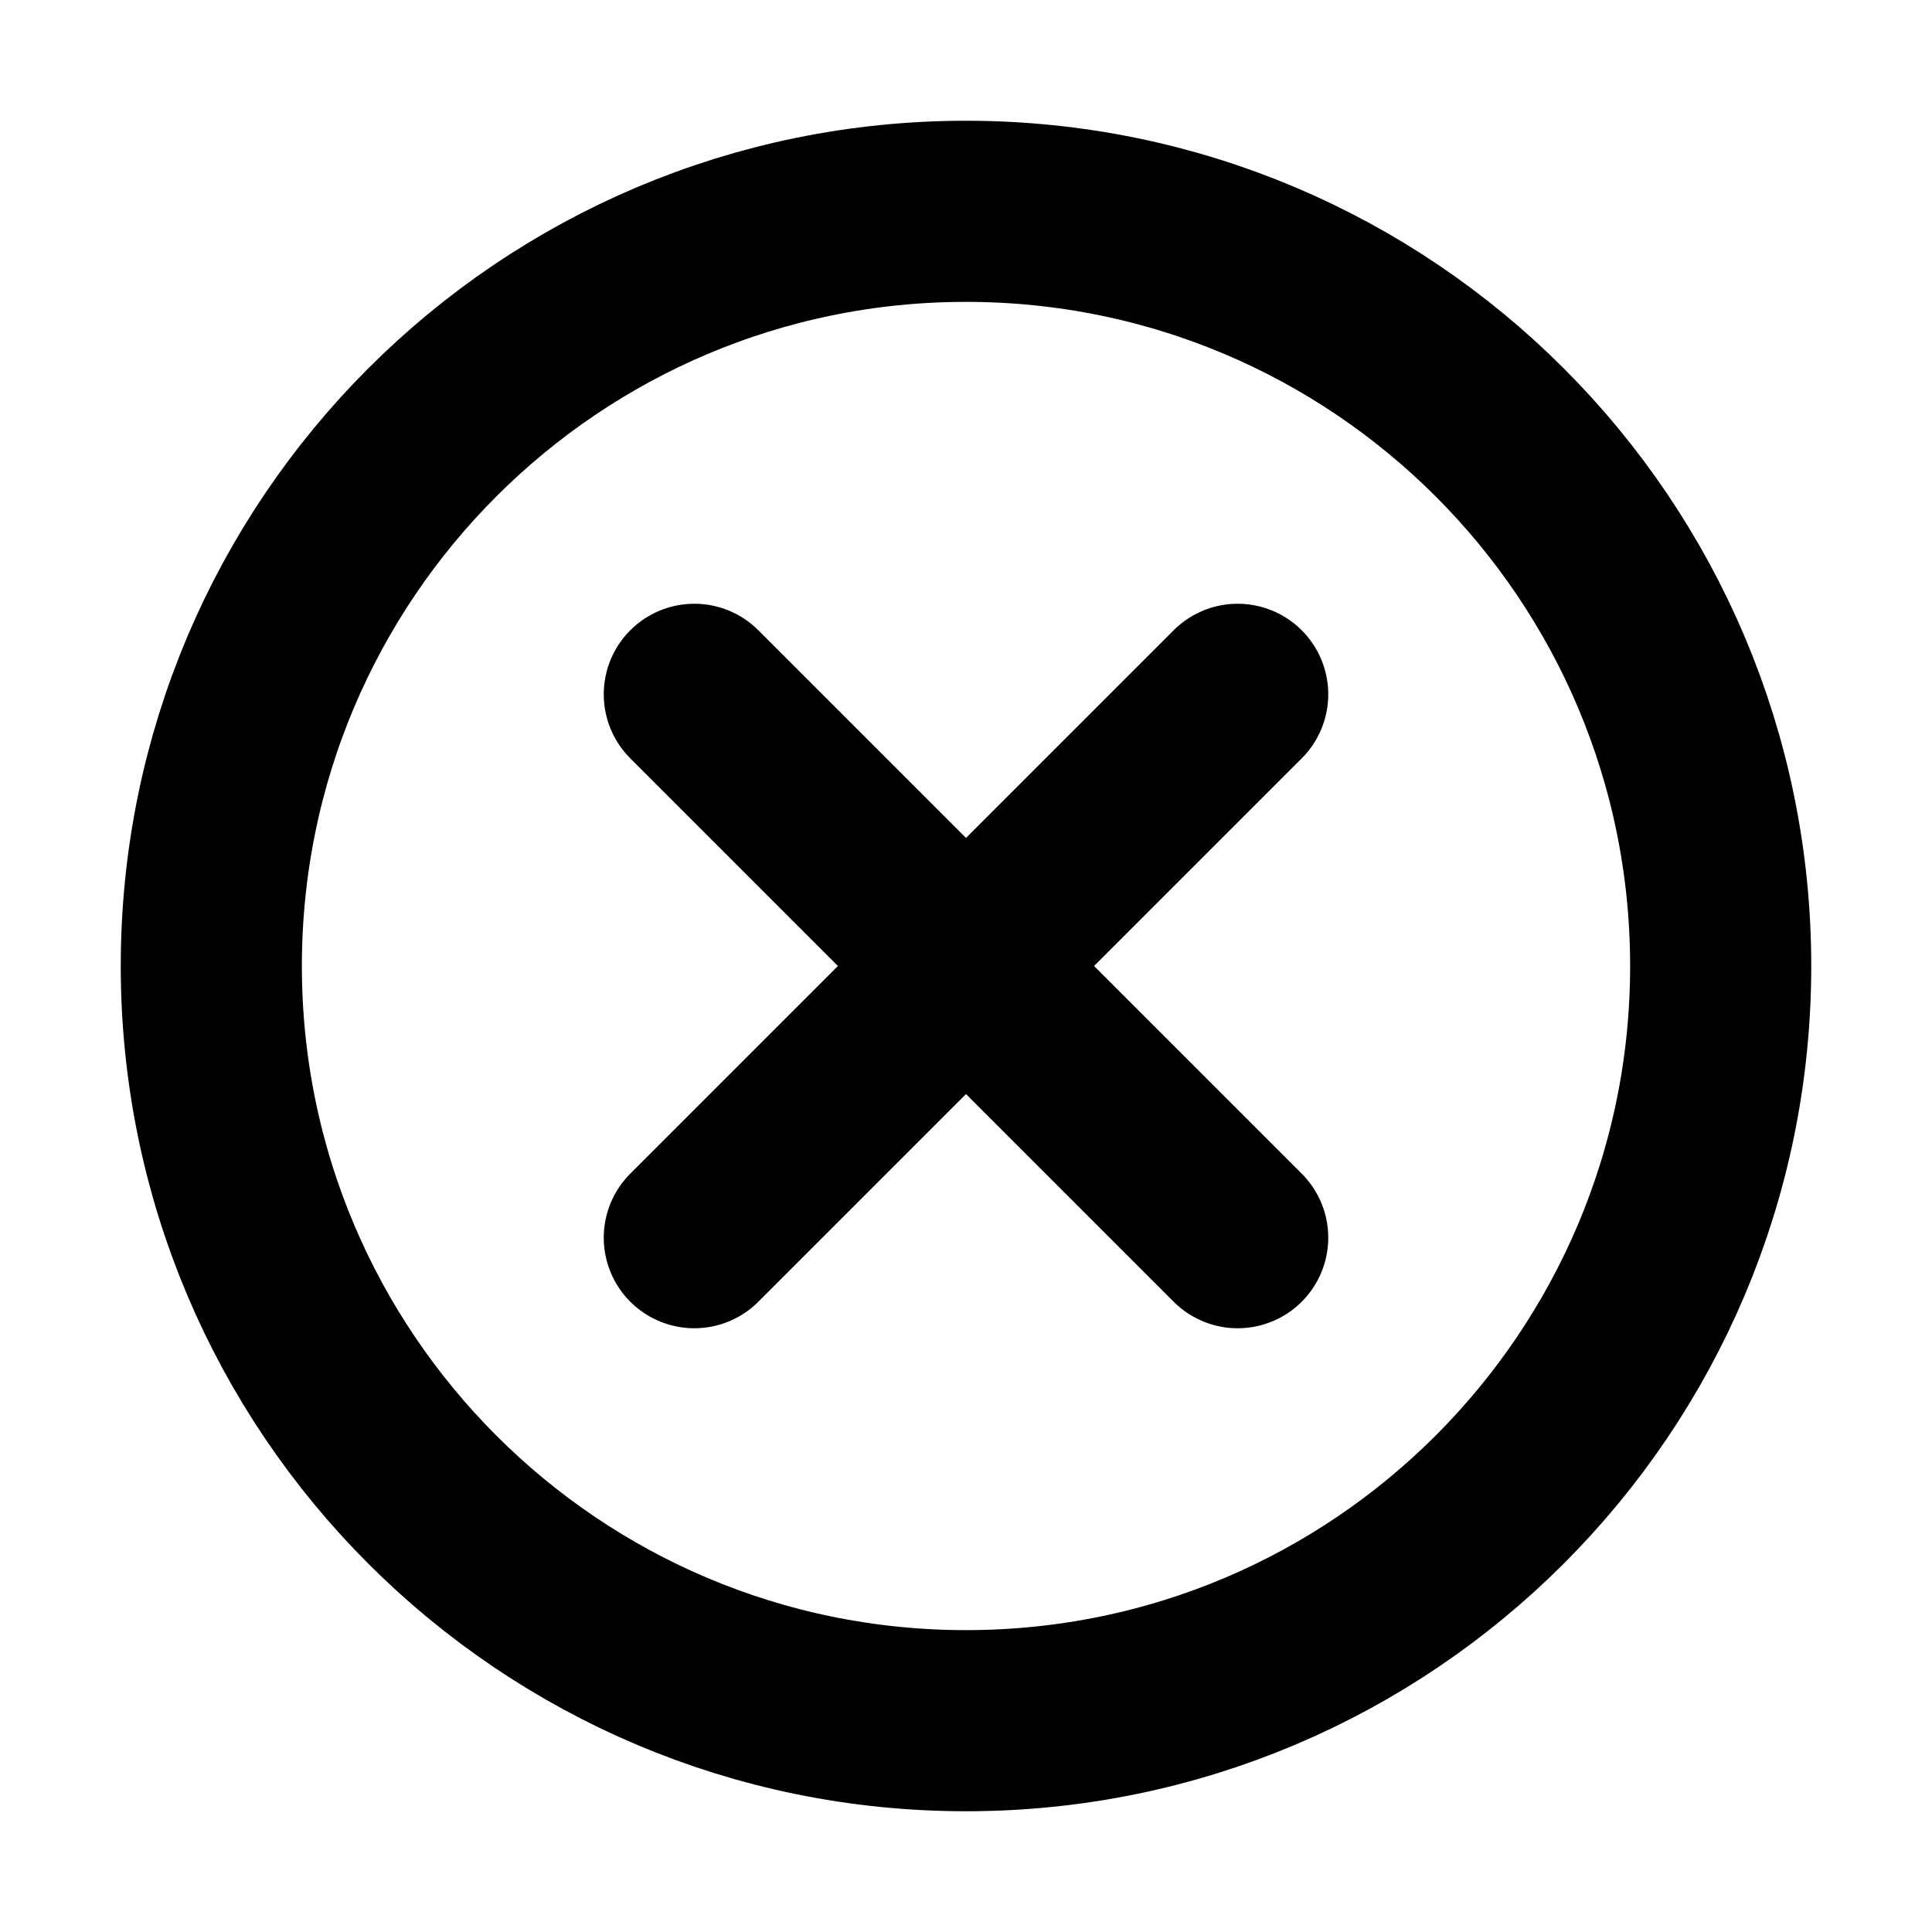<svg  viewBox="0 0 16 16" fill="none" xmlns="http://www.w3.org/2000/svg">
<path d="M10.25 5.75L8 8M8 8L5.75 10.25M8 8L5.75 5.75M8 8L10.25 10.25M14.25 8C14.25 11.452 11.452 14.25 8 14.25C4.548 14.25 1.75 11.452 1.75 8C1.75 4.548 4.548 1.75 8 1.75C11.452 1.75 14.25 4.548 14.25 8Z" stroke="currentColor" stroke-width="1.5" stroke-linecap="round" stroke-linejoin="round"/>
</svg>
